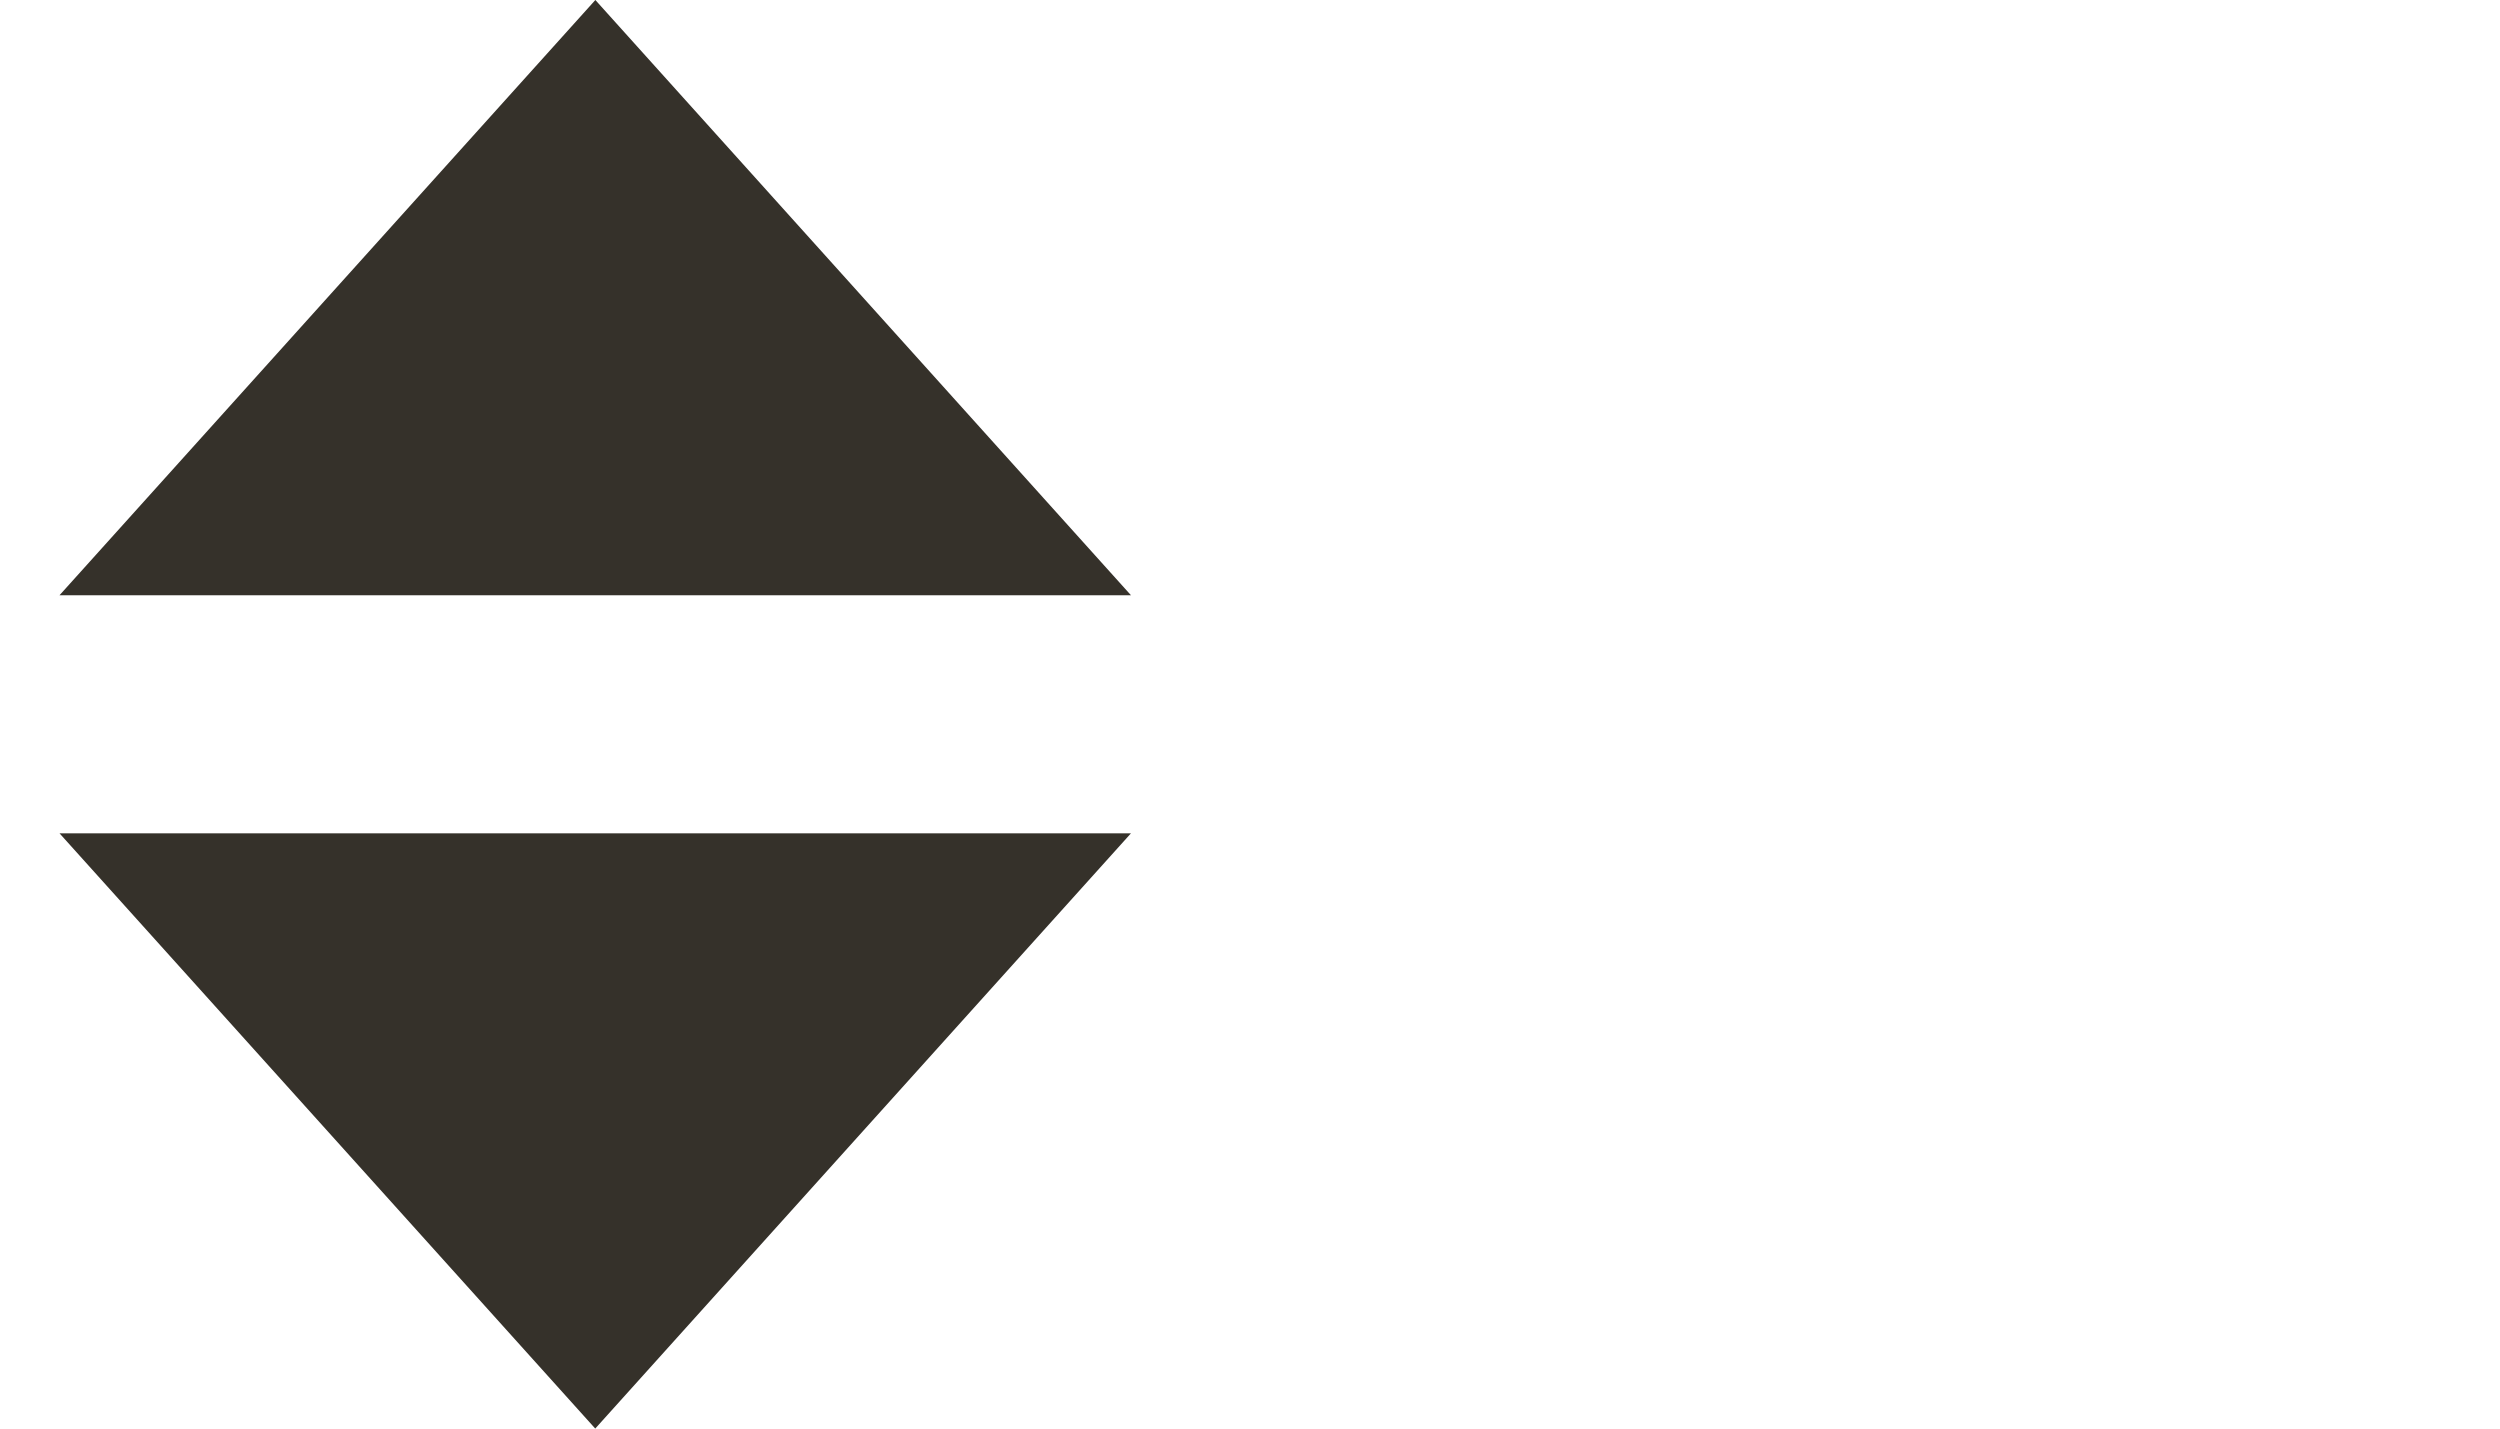 <?xml version="1.0" encoding="UTF-8" standalone="no"?>
<svg width="21px" height="12px" viewBox="0 0 21 12" version="1.1" xmlns="http://www.w3.org/2000/svg" xmlns:xlink="http://www.w3.org/1999/xlink" xmlns:sketch="http://www.bohemiancoding.com/sketch/ns">
    <!-- Generator: Sketch 3.3 (11970) - http://www.bohemiancoding.com/sketch -->
    <title>select-arrows</title>
    <desc>Created with Sketch.</desc>
    <defs></defs>
    <g id="Page-1" stroke="none" stroke-width="1" fill="none" fill-rule="evenodd" sketch:type="MSPage">
        <g id="select-arrows" sketch:type="MSLayerGroup">
            <g id="Page-1" sketch:type="MSShapeGroup">
                <g id="dropdown-arrows-+-Rectangle-1">
                    <rect id="Rectangle-1" fill="#FFFFFF" x="0" y="0" width="21" height="12"></rect>
                    <g id="dropdown-arrows" fill="#35312A">
                        <g id="Group">
                            <path d="M0.5,5 L5.001,0 L9.5,5 L0.5,5 L0.5,5 Z" id="Shape"></path>
                            <path d="M9.5,7 L5,12 L0.5,7 L9.5,7 L9.5,7 Z" id="Shape"></path>
                        </g>
                    </g>
                </g>
            </g>
        </g>
    </g>
</svg>
